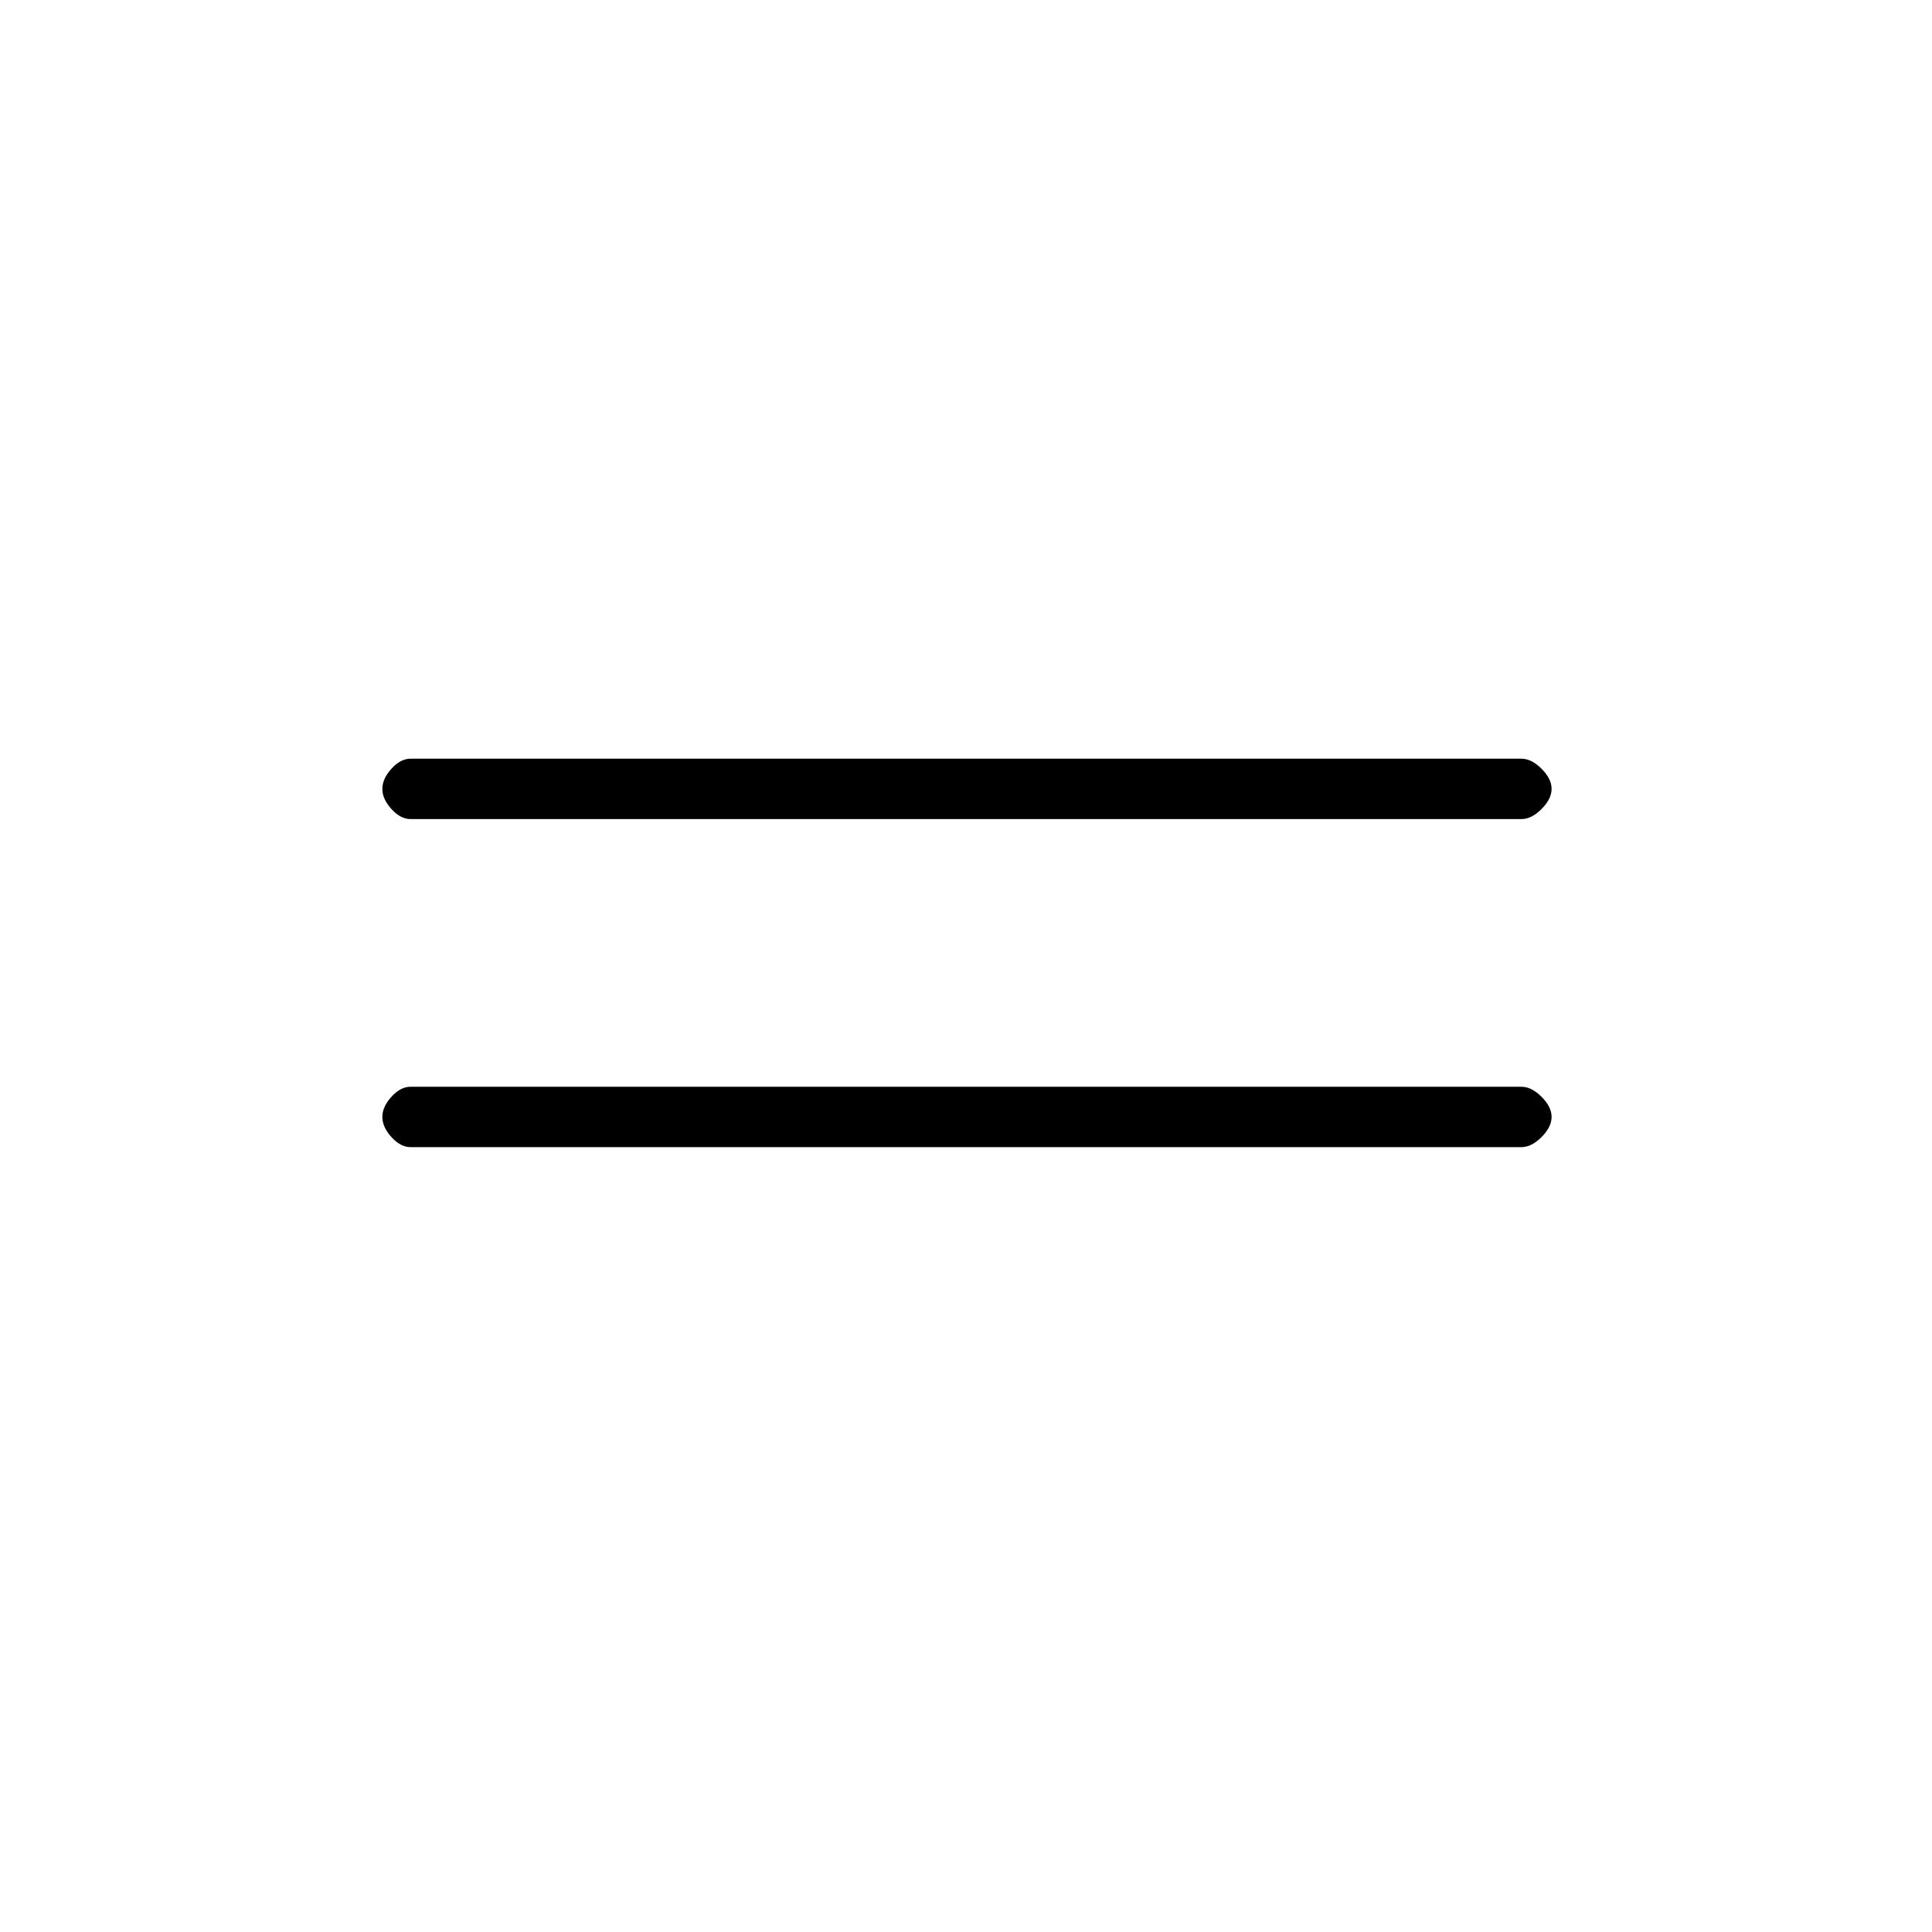 <svg xmlns="http://www.w3.org/2000/svg" height="20" width="20"><path d="M4.25 8.479Q4.146 8.479 4.052 8.375Q3.958 8.271 3.958 8.167Q3.958 8.062 4.052 7.958Q4.146 7.854 4.25 7.854H15.75Q15.854 7.854 15.958 7.958Q16.062 8.062 16.062 8.167Q16.062 8.271 15.958 8.375Q15.854 8.479 15.75 8.479ZM4.25 11.875Q4.146 11.875 4.052 11.771Q3.958 11.667 3.958 11.562Q3.958 11.458 4.052 11.354Q4.146 11.25 4.25 11.25H15.75Q15.854 11.25 15.958 11.354Q16.062 11.458 16.062 11.562Q16.062 11.667 15.958 11.771Q15.854 11.875 15.75 11.875Z"/></svg>